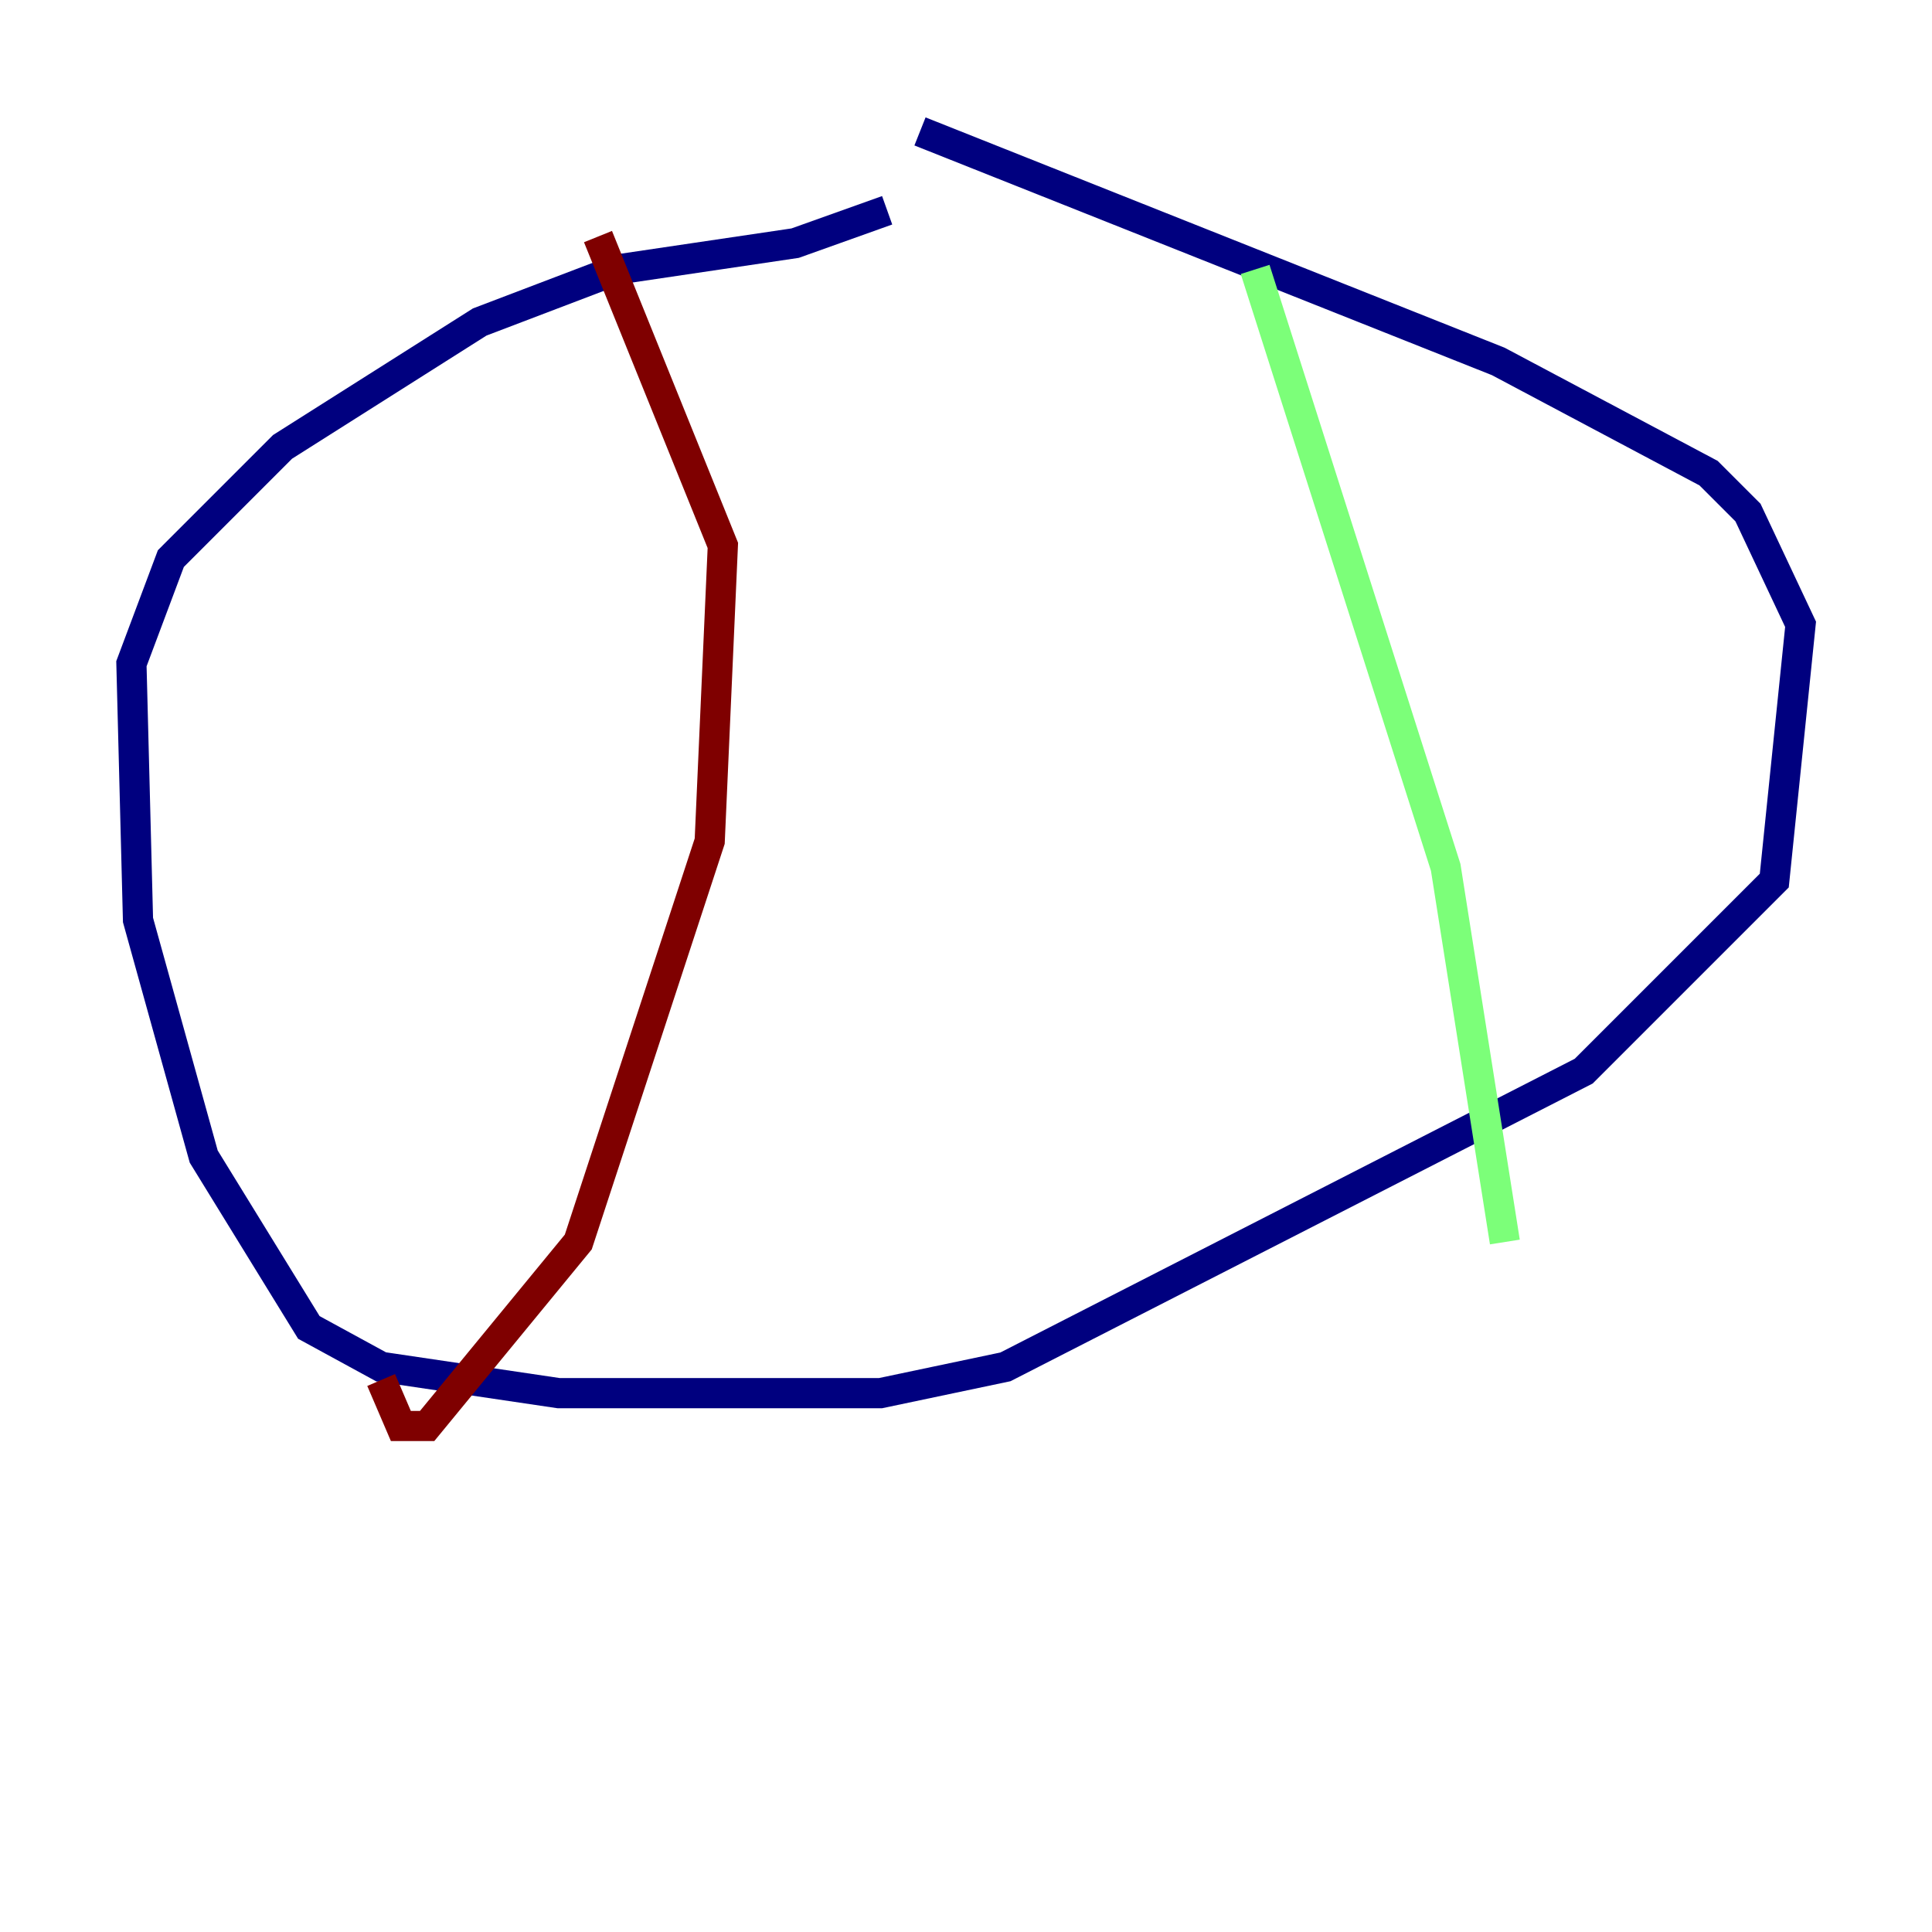 <?xml version="1.0" encoding="utf-8" ?>
<svg baseProfile="tiny" height="128" version="1.2" viewBox="0,0,128,128" width="128" xmlns="http://www.w3.org/2000/svg" xmlns:ev="http://www.w3.org/2001/xml-events" xmlns:xlink="http://www.w3.org/1999/xlink"><defs /><polyline fill="none" points="58.776,13.932 52.68,16.109 40.925,17.85 31.782,21.333 18.721,29.605 11.32,37.007 8.707,43.973 9.143,60.952 13.497,76.626 20.463,87.946 25.252,90.558 37.007,92.299 58.34,92.299 66.612,90.558 104.925,70.966 117.551,58.34 119.293,41.361 115.809,33.959 113.197,31.347 99.265,23.946 60.952,8.707" stroke="#00007f" stroke-width="2" /><polyline fill="none" points="83.156,17.85 95.782,57.469 99.701,82.286" stroke="#7cff79" stroke-width="2" /><polyline fill="none" points="39.619,15.674 47.891,36.136 47.02,55.728 38.313,82.286 28.299,94.476 26.558,94.476 25.252,91.429" stroke="#7f0000" stroke-width="2" /></svg>
